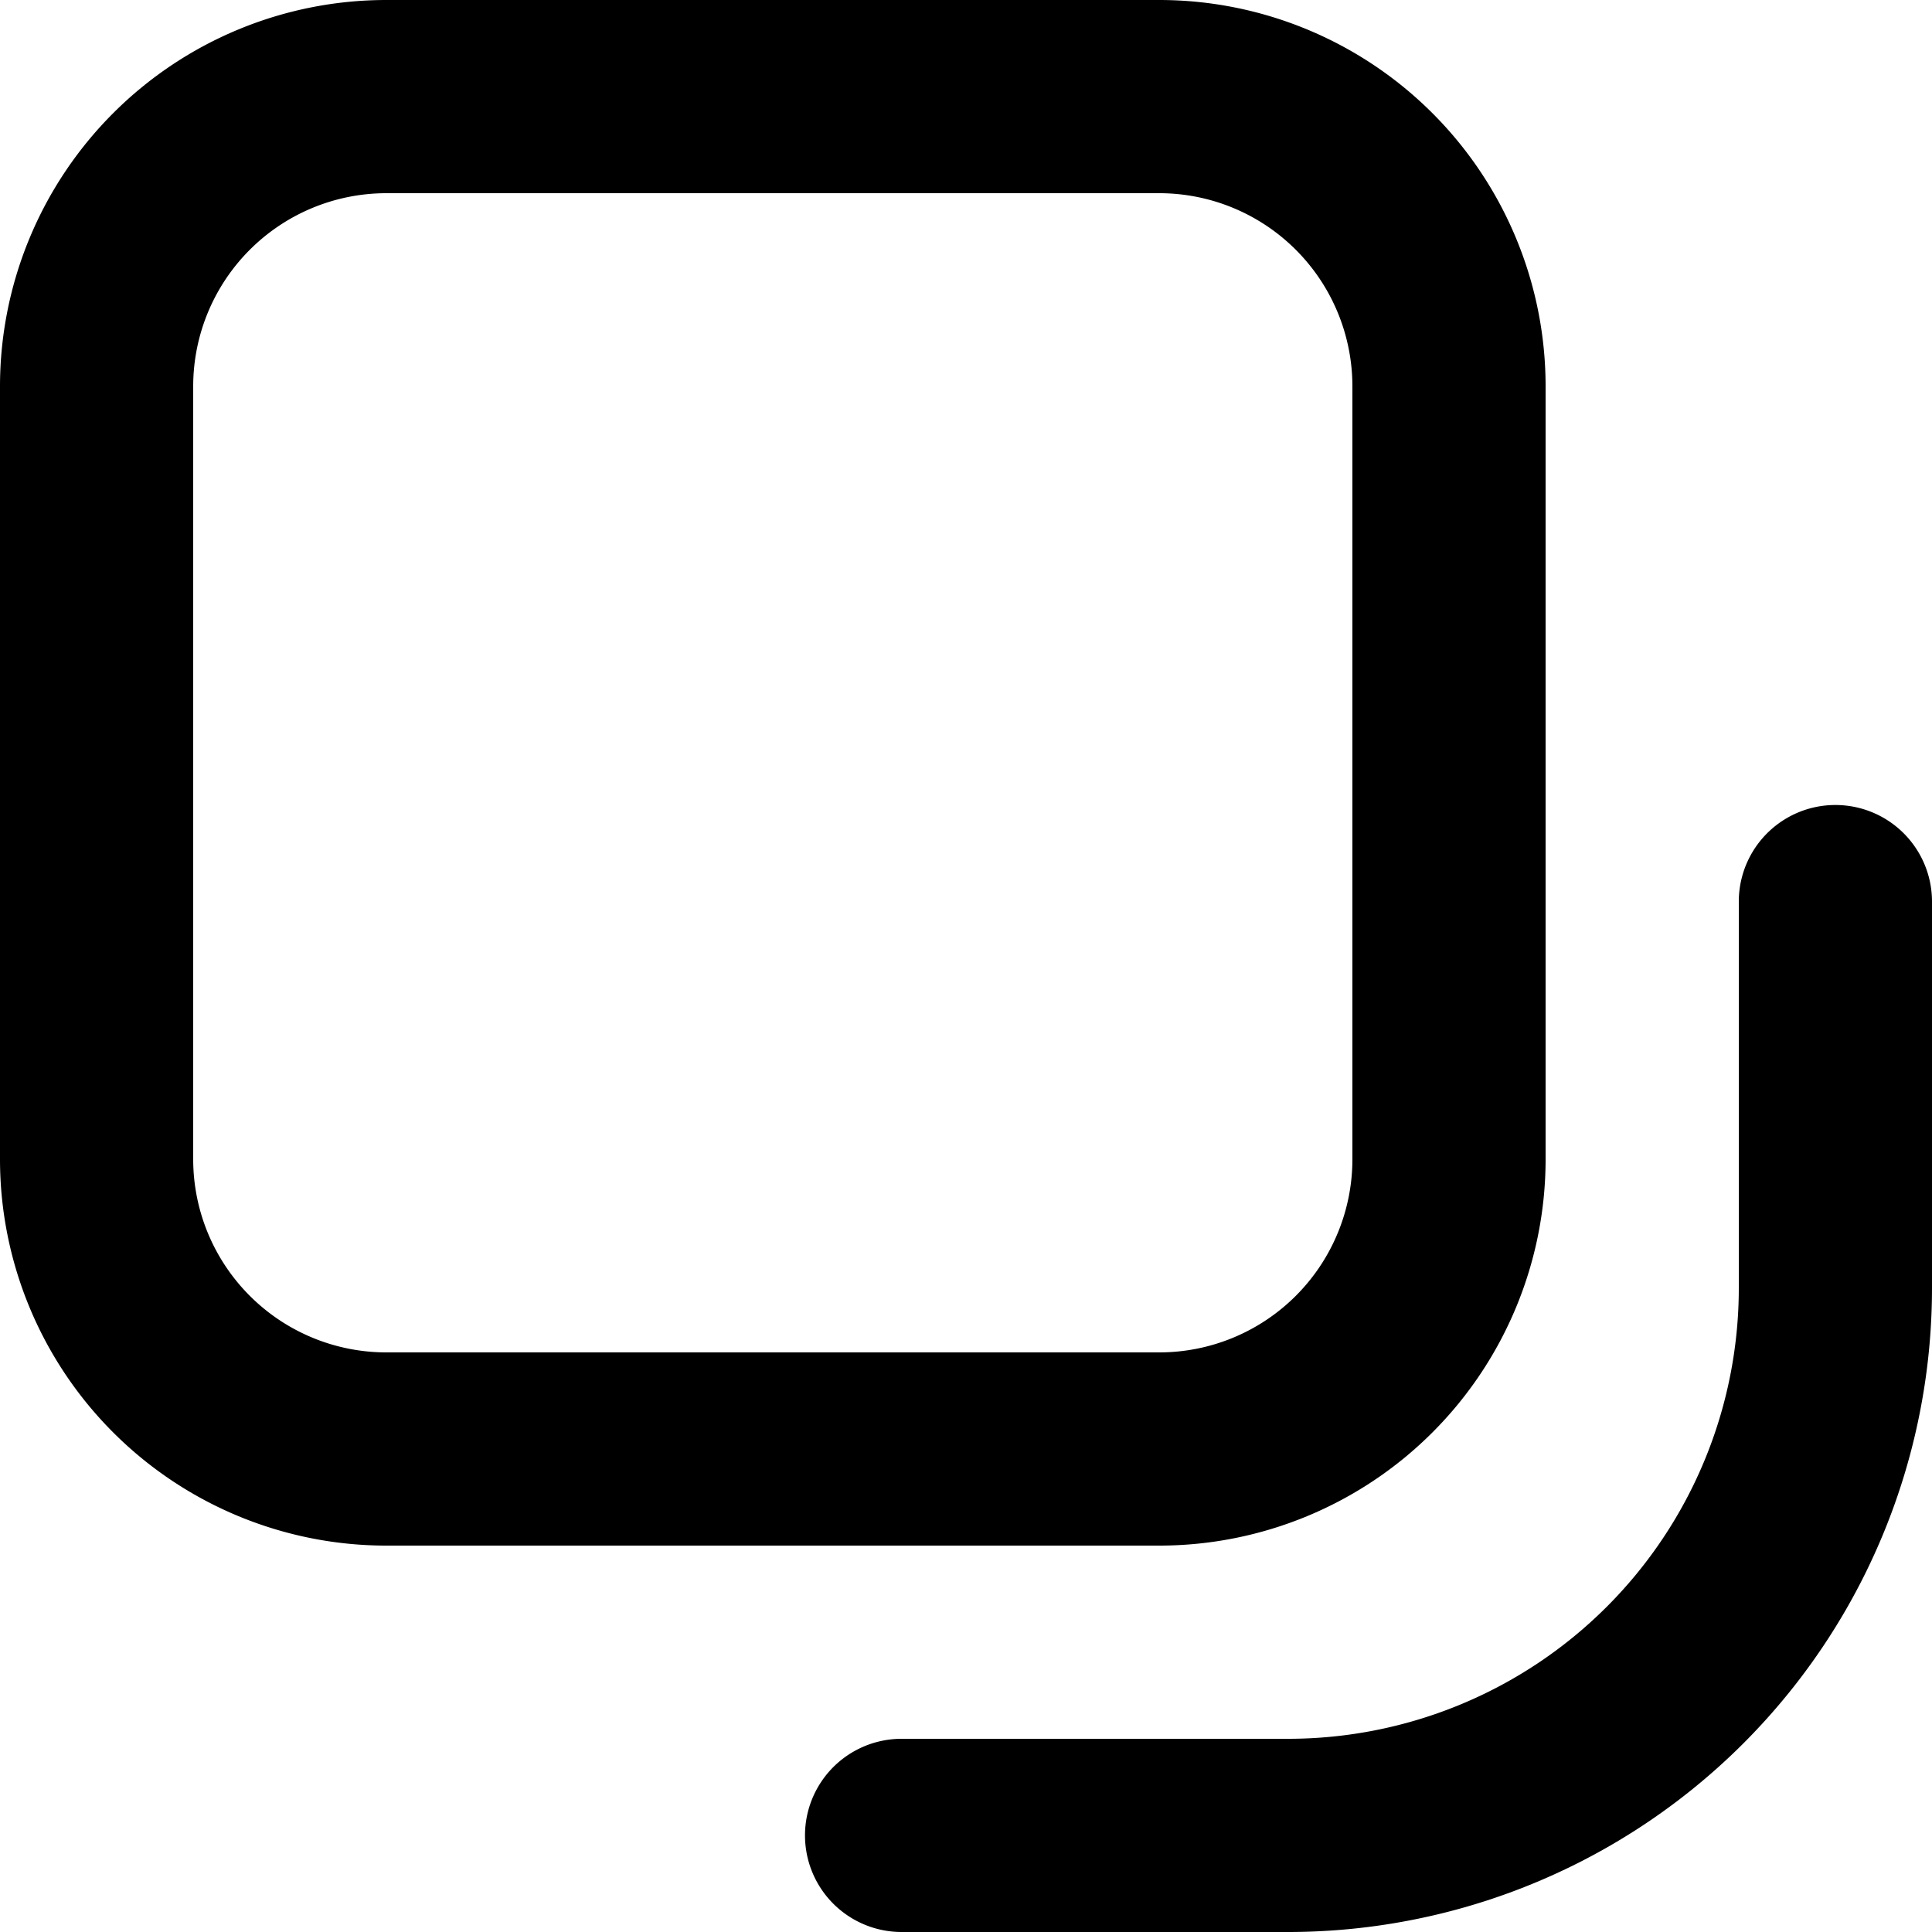 <svg xmlns="http://www.w3.org/2000/svg" viewBox="0 0 15 15" preserveAspectRatio="xMidYMin meet"><g clip-path="url(#clip0_3900_14874)"><path d="M15 10a5 5 0 0 1-5 5H8v-1.5h2a3.5 3.5 0 0 0 3.5-3.5V8H15z"/><path d="M9 10.5V12H3v-1.5zM10.5 9V3A1.5 1.5 0 0 0 9 1.5H3A1.5 1.5 0 0 0 1.5 3v6A1.5 1.5 0 0 0 3 10.5V12a3 3 0 0 1-3-3V3a3 3 0 0 1 3-3h6a3 3 0 0 1 3 3v6a3 3 0 0 1-3 3v-1.5A1.5 1.5 0 0 0 10.5 9M9 13.5A.75.75 0 0 1 9 15H7a.75.75 0 0 1 0-1.5zM13.5 9V7A.75.75 0 0 1 15 7v2a.75.75 0 0 1-1.5 0"/></g><defs><clipPath id="clip0_3900_14874"><path d="M0 0H15V15H0z"/></clipPath></defs></svg>